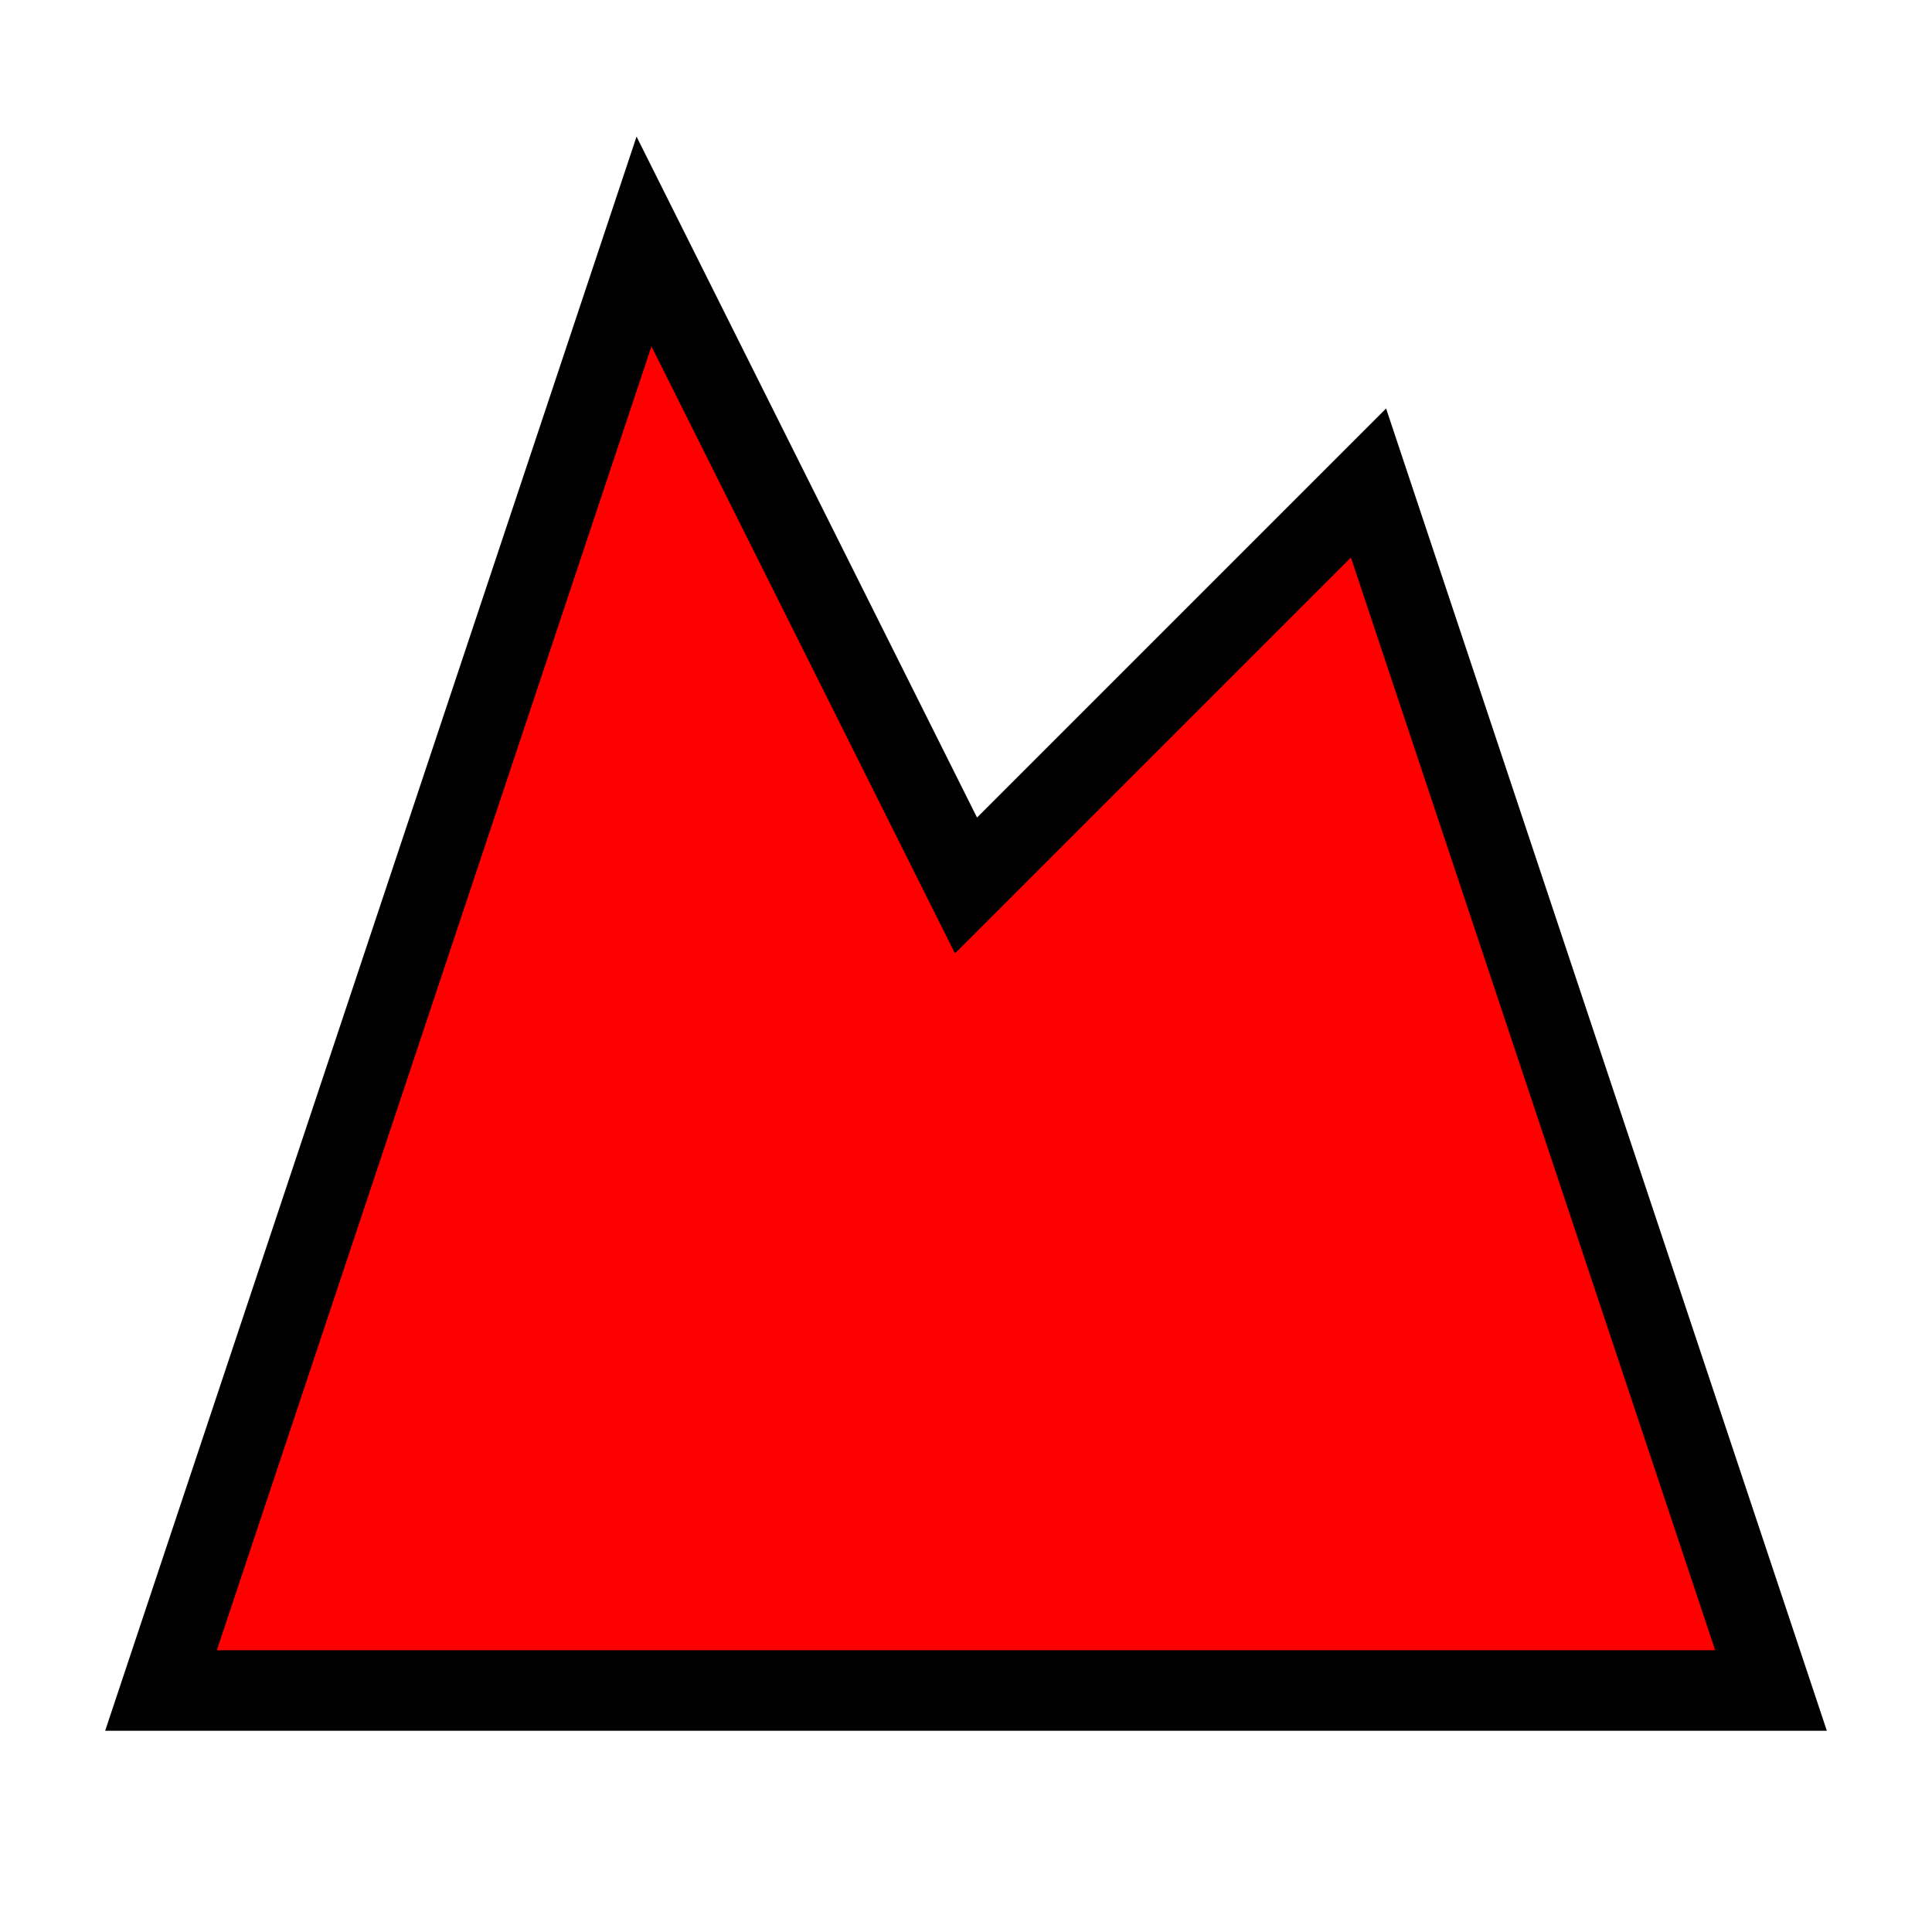  <svg
      xmlns="http://www.w3.org/2000/svg"
      width="30"
      height="30"
      viewBox="0 0 24 24"
      fill="red"
      stroke="currentColor"
      strokeWidth="2"
      strokeLinecap="round"
      strokeLinejoin="round"
    >
      <path d="m8 3 4 8 5-5 5 15H2L8 3z" />
    </svg>